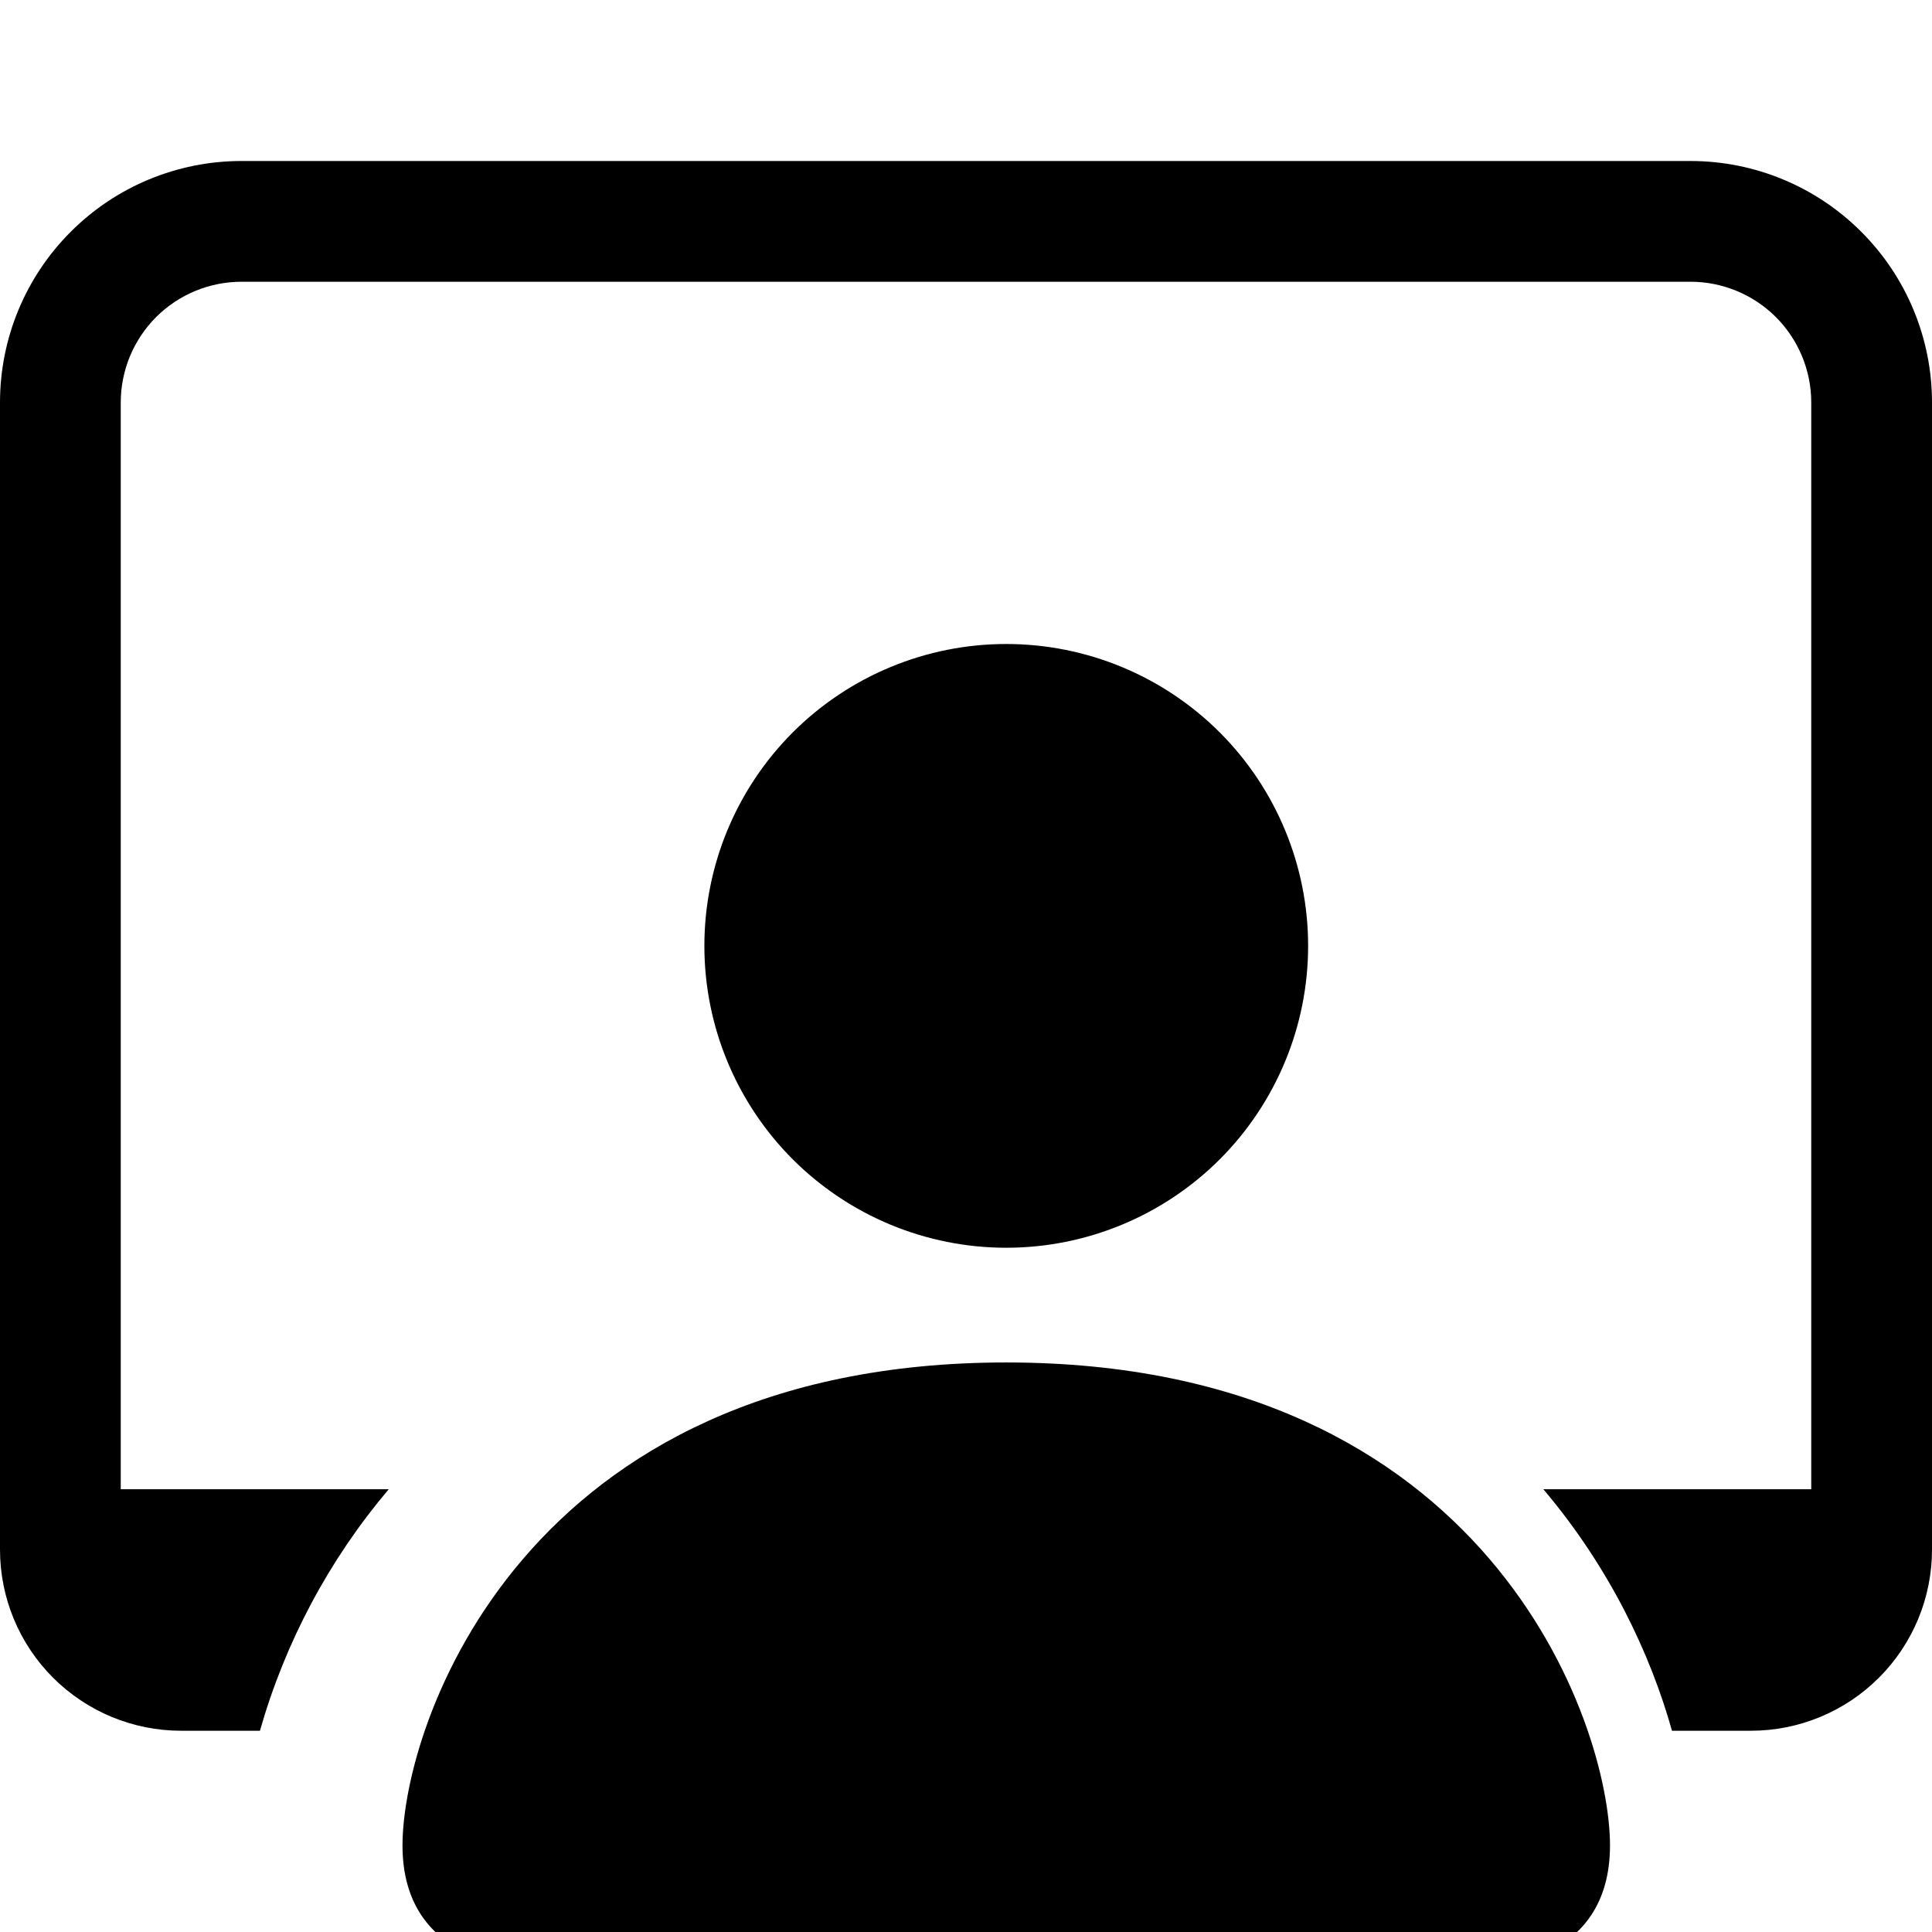<svg width="24" height="24" viewBox="0 0 24 24" fill="none" xmlns="http://www.w3.org/2000/svg">
<g clip-path="url(#clip0_525_3303)">
<path d="M6.5 24.425C6.5 24.425 5 24.425 5 22.925C5 21.425 6.5 16.925 12.5 16.925C18.5 16.925 20 21.425 20 22.925C20 24.425 18.5 24.425 18.5 24.425H6.5ZM12.5 15.5C13.495 15.5 14.448 15.105 15.152 14.402C15.855 13.698 16.25 12.745 16.25 11.75C16.25 10.755 15.855 9.802 15.152 9.098C14.448 8.395 13.495 8 12.5 8C11.505 8 10.552 8.395 9.848 9.098C9.145 9.802 8.75 10.755 8.75 11.75C8.75 12.745 9.145 13.698 9.848 14.402C10.552 15.105 11.505 15.5 12.5 15.5Z" fill="black"/>
<path d="M3 2C2.204 2 1.441 2.316 0.879 2.879C0.316 3.441 0 4.204 0 5L0 19.25C0 19.847 0.237 20.419 0.659 20.841C1.081 21.263 1.653 21.5 2.25 21.5H3.229C3.543 20.398 4.088 19.375 4.829 18.5H1.5V5C1.5 4.602 1.658 4.221 1.939 3.939C2.221 3.658 2.602 3.5 3 3.5H21C21.398 3.5 21.779 3.658 22.061 3.939C22.342 4.221 22.5 4.602 22.5 5V18.5H19.172C20.003 19.481 20.506 20.559 20.77 21.5H21.75C22.347 21.5 22.919 21.263 23.341 20.841C23.763 20.419 24 19.847 24 19.25V5C24 4.204 23.684 3.441 23.121 2.879C22.559 2.316 21.796 2 21 2H3Z" fill="black"/>
</g>
<defs>
<clipPath id="clip0_525_3303">
<rect width="24" height="24" fill="white"/>
</clipPath>
</defs>
</svg>
